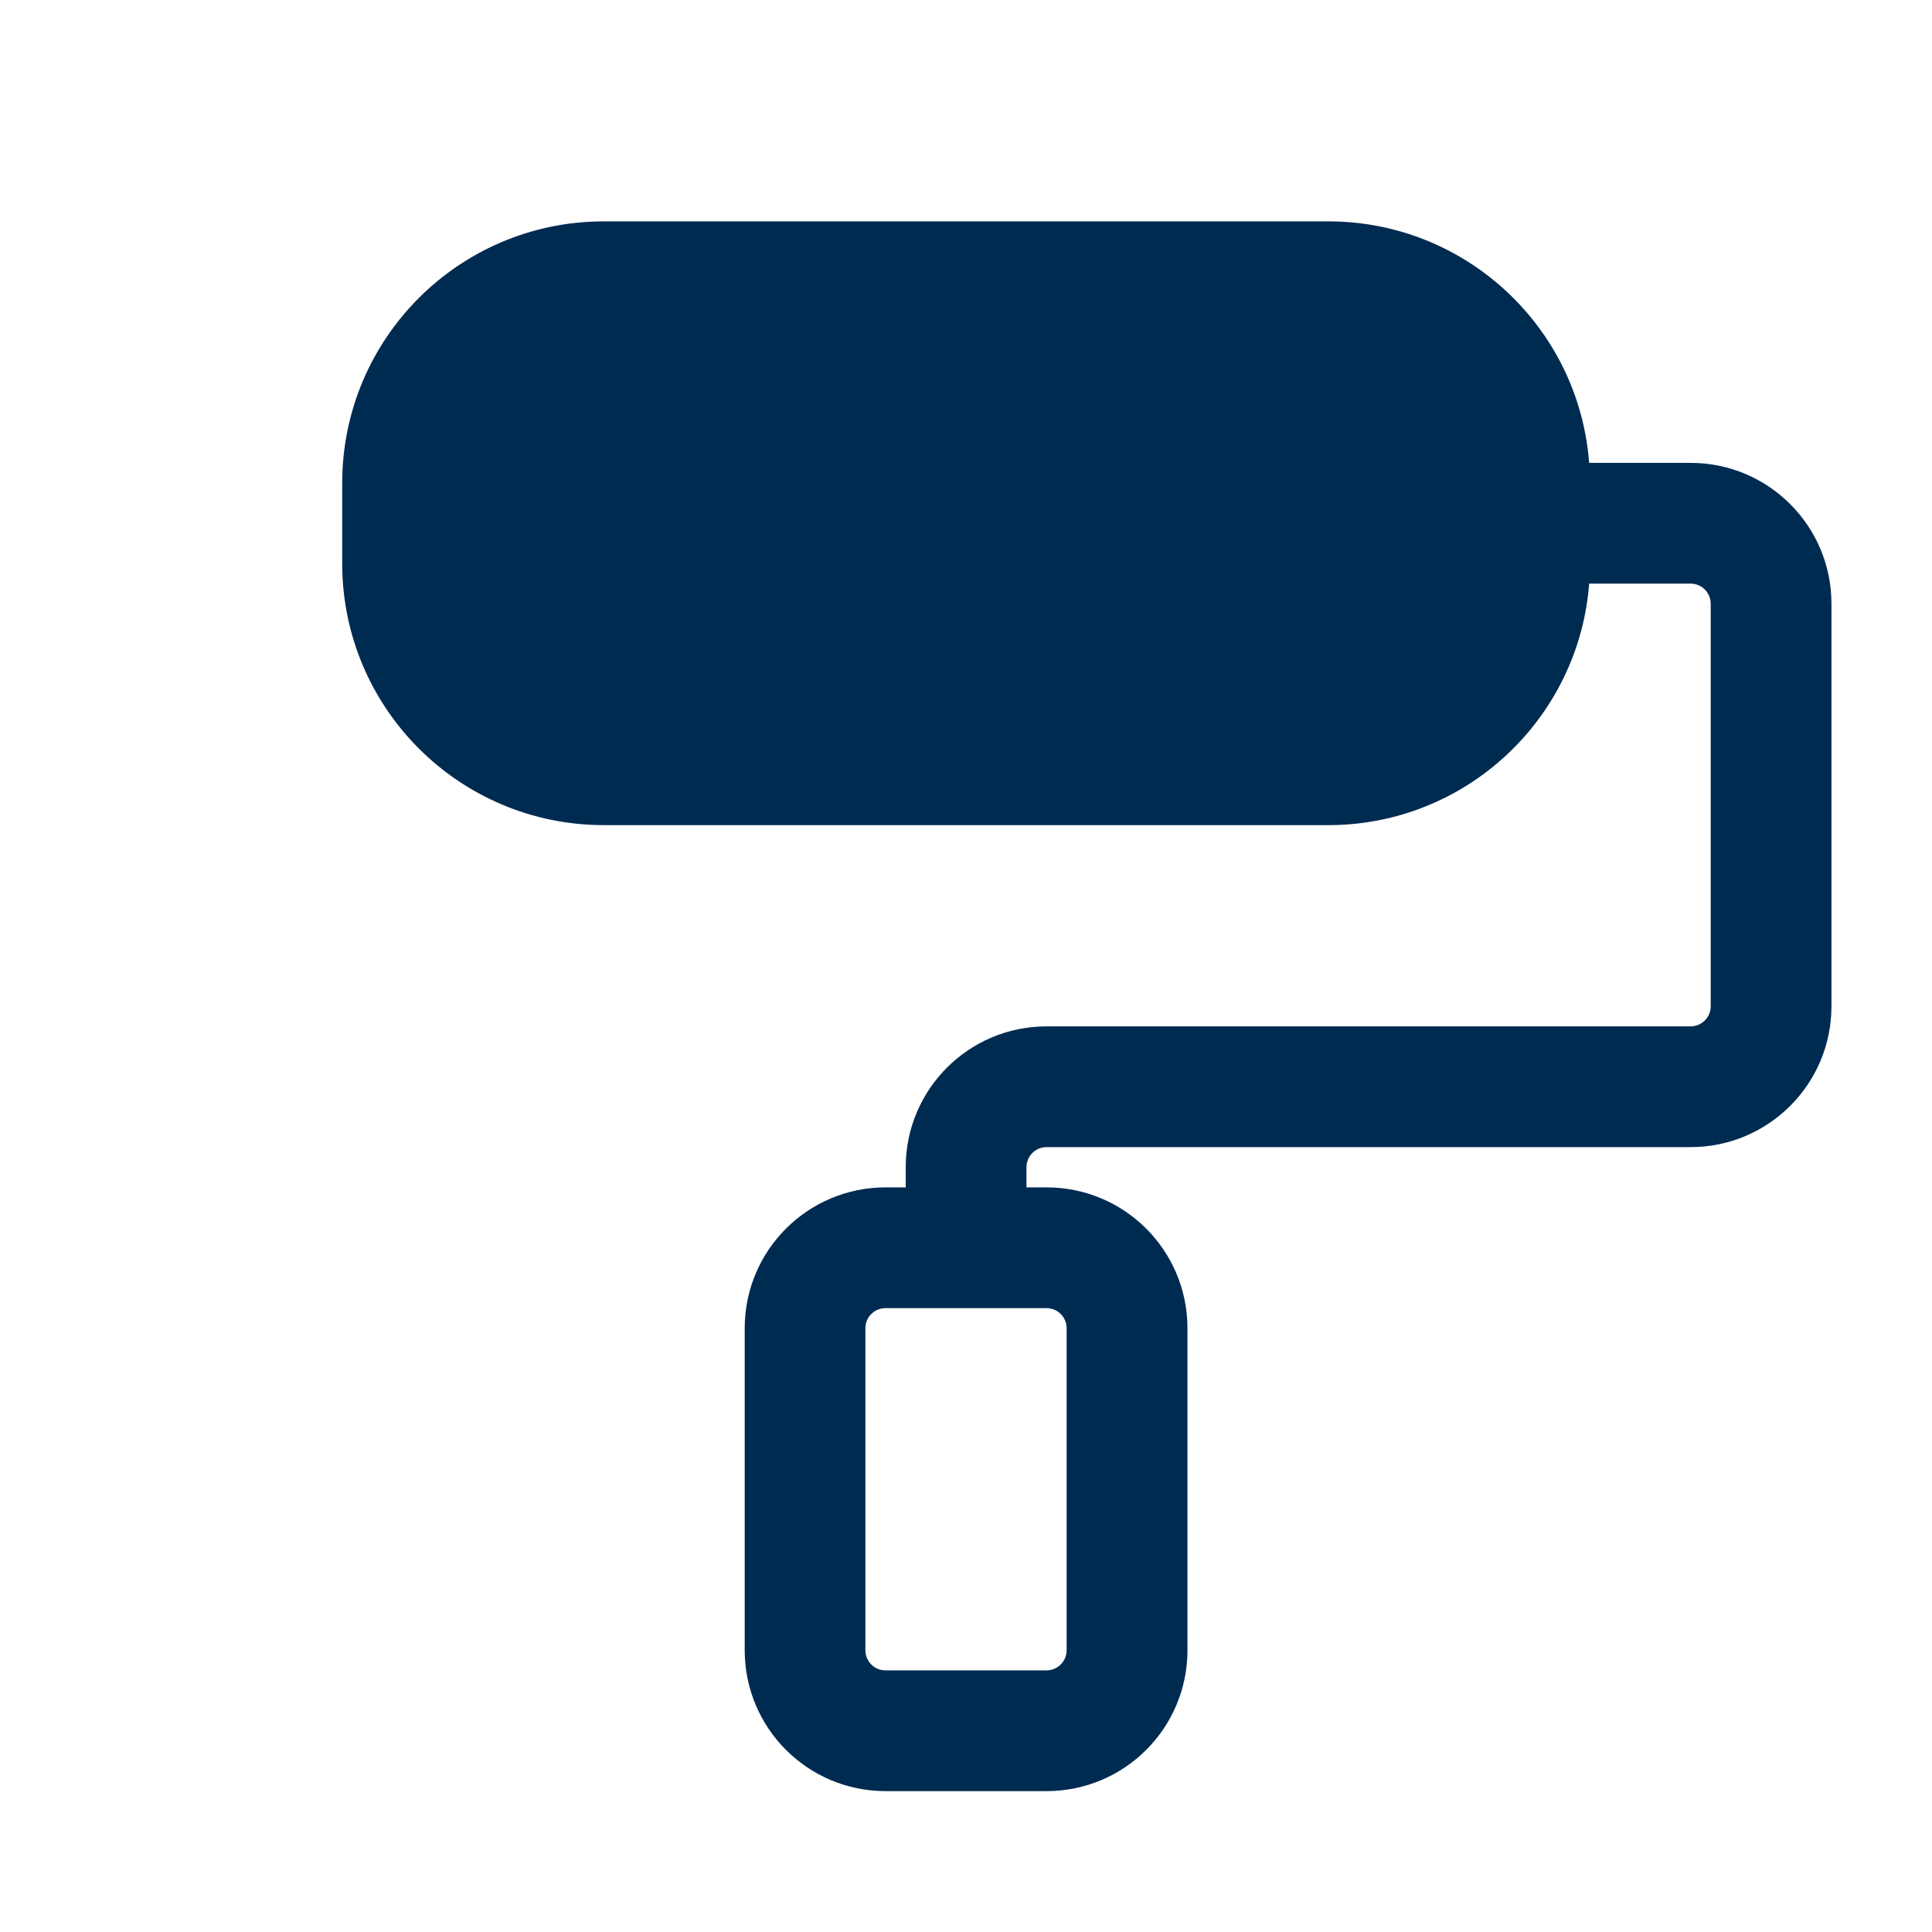 <svg width="24" height="24" viewBox="0 0 24 24" fill="none" xmlns="http://www.w3.org/2000/svg">
<path fill-rule="evenodd" clip-rule="evenodd" d="M19.741,7.25c-0.128,1.678 -1.53,3 -3.24,3h-9c-1.795,0 -3.25,-1.455 -3.25,-3.25v-1c0,-1.795 1.455,-3.25 3.25,-3.25h9c1.711,0 3.113,1.322 3.24,3h1.26c0.967,0 1.75,0.783 1.75,1.75v5c0,0.967 -0.783,1.75 -1.75,1.75h-8c-0.138,0 -0.25,0.112 -0.25,0.25v0.25h0.25c0.967,0 1.75,0.783 1.75,1.75v4c0,0.967 -0.783,1.75 -1.75,1.75h-2c-0.967,0 -1.75,-0.783 -1.75,-1.75v-4c0,-0.967 0.783,-1.75 1.75,-1.75h0.25v-0.25c0,-0.967 0.783,-1.75 1.75,-1.75h8c0.138,0 0.25,-0.112 0.25,-0.25v-5c0,-0.138 -0.112,-0.25 -0.25,-0.25zM11,16.25c-0.138,0 -0.25,0.112 -0.25,0.25v4c0,0.138 0.112,0.25 0.25,0.25h2c0.138,0 0.25,-0.112 0.25,-0.25v-4c0,-0.138 -0.112,-0.25 -0.25,-0.25z" fill="#002B51"/>
</svg>
